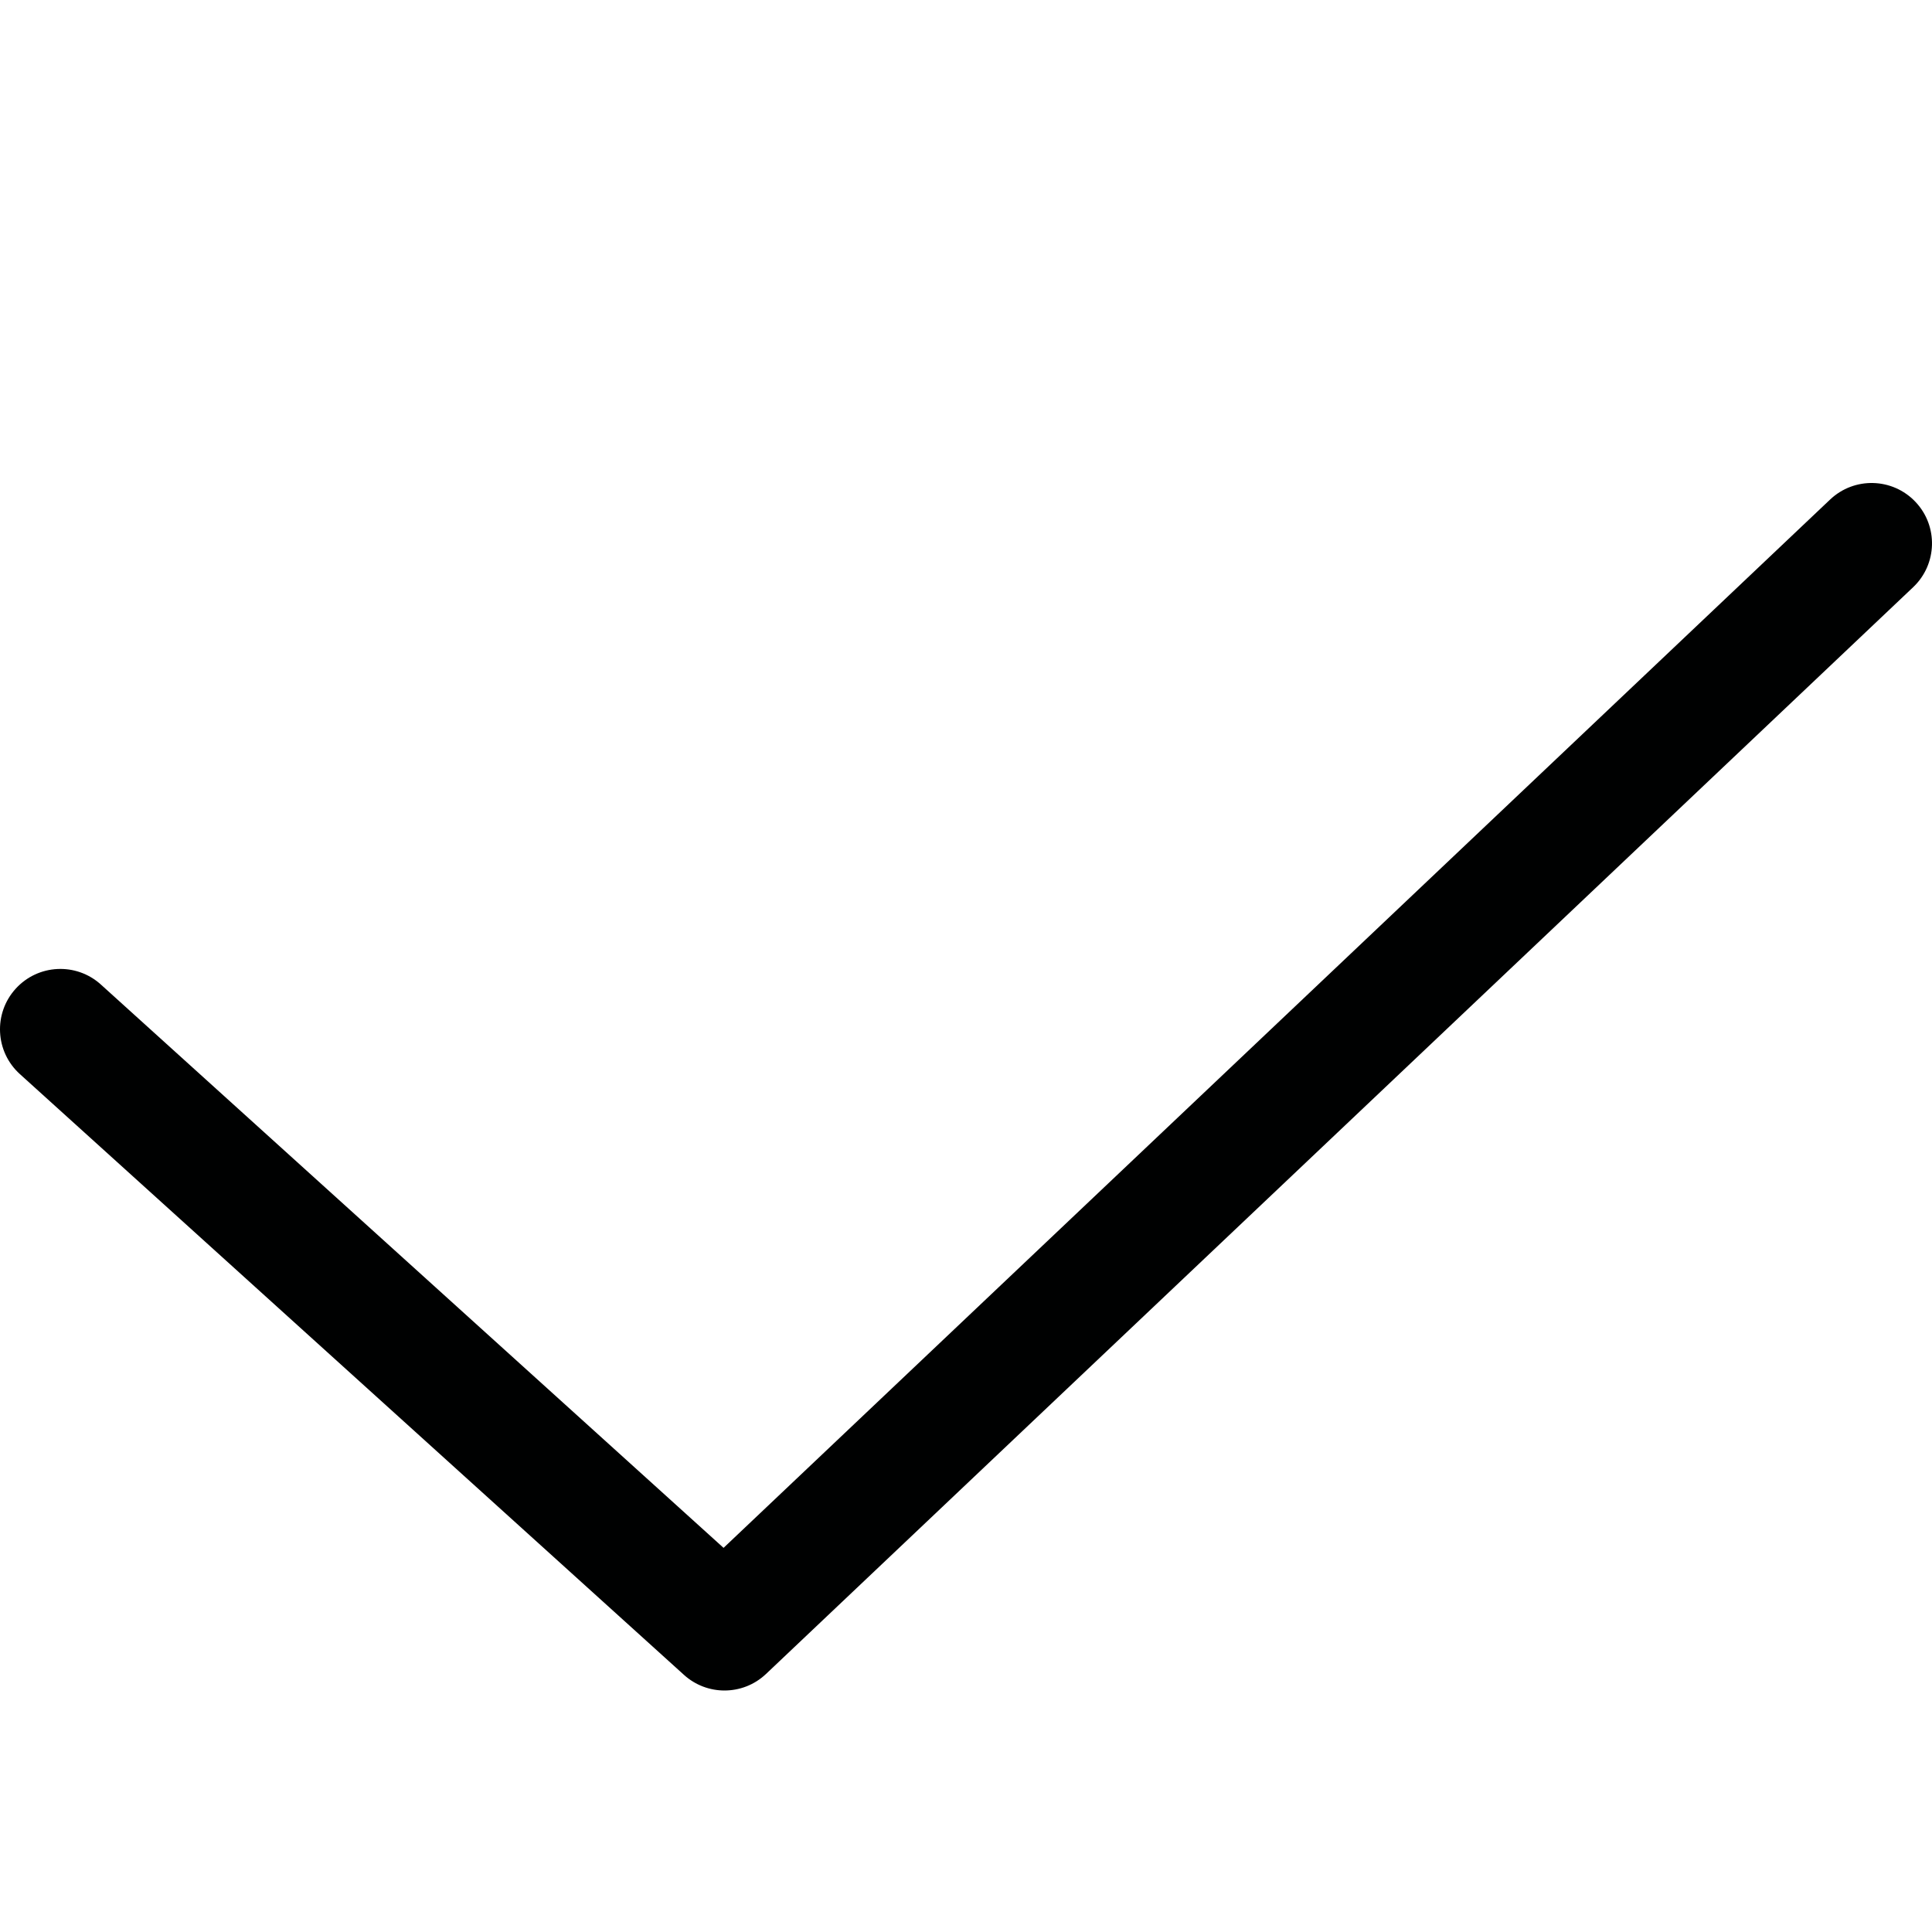 <?xml version="1.0" encoding="utf-8"?>
<!-- Generator: Adobe Illustrator 21.0.0, SVG Export Plug-In . SVG Version: 6.00 Build 0)  -->
<svg version="1.1" id="Layer_1" xmlns="http://www.w3.org/2000/svg" xmlns:xlink="http://www.w3.org/1999/xlink" x="0px" y="0px"
	 viewBox="0 0 800 800" enable-background="new 0 0 800 800" xml:space="preserve">
<path fill="#000101" d="M792.193,243.149l-475,450C312.378,697.711,306.19,700,299.998,700
	c-5.999,0-12.003-2.148-16.77-6.461l-275-248.784c-10.239-9.263-11.03-25.072-1.768-35.311
	c9.264-10.239,25.073-11.03,35.311-1.767l257.837,233.257l458.198-434.083
	c10.021-9.495,25.847-9.068,35.342,0.955C802.645,217.83,802.217,233.653,792.193,243.149z"/>
</svg>
